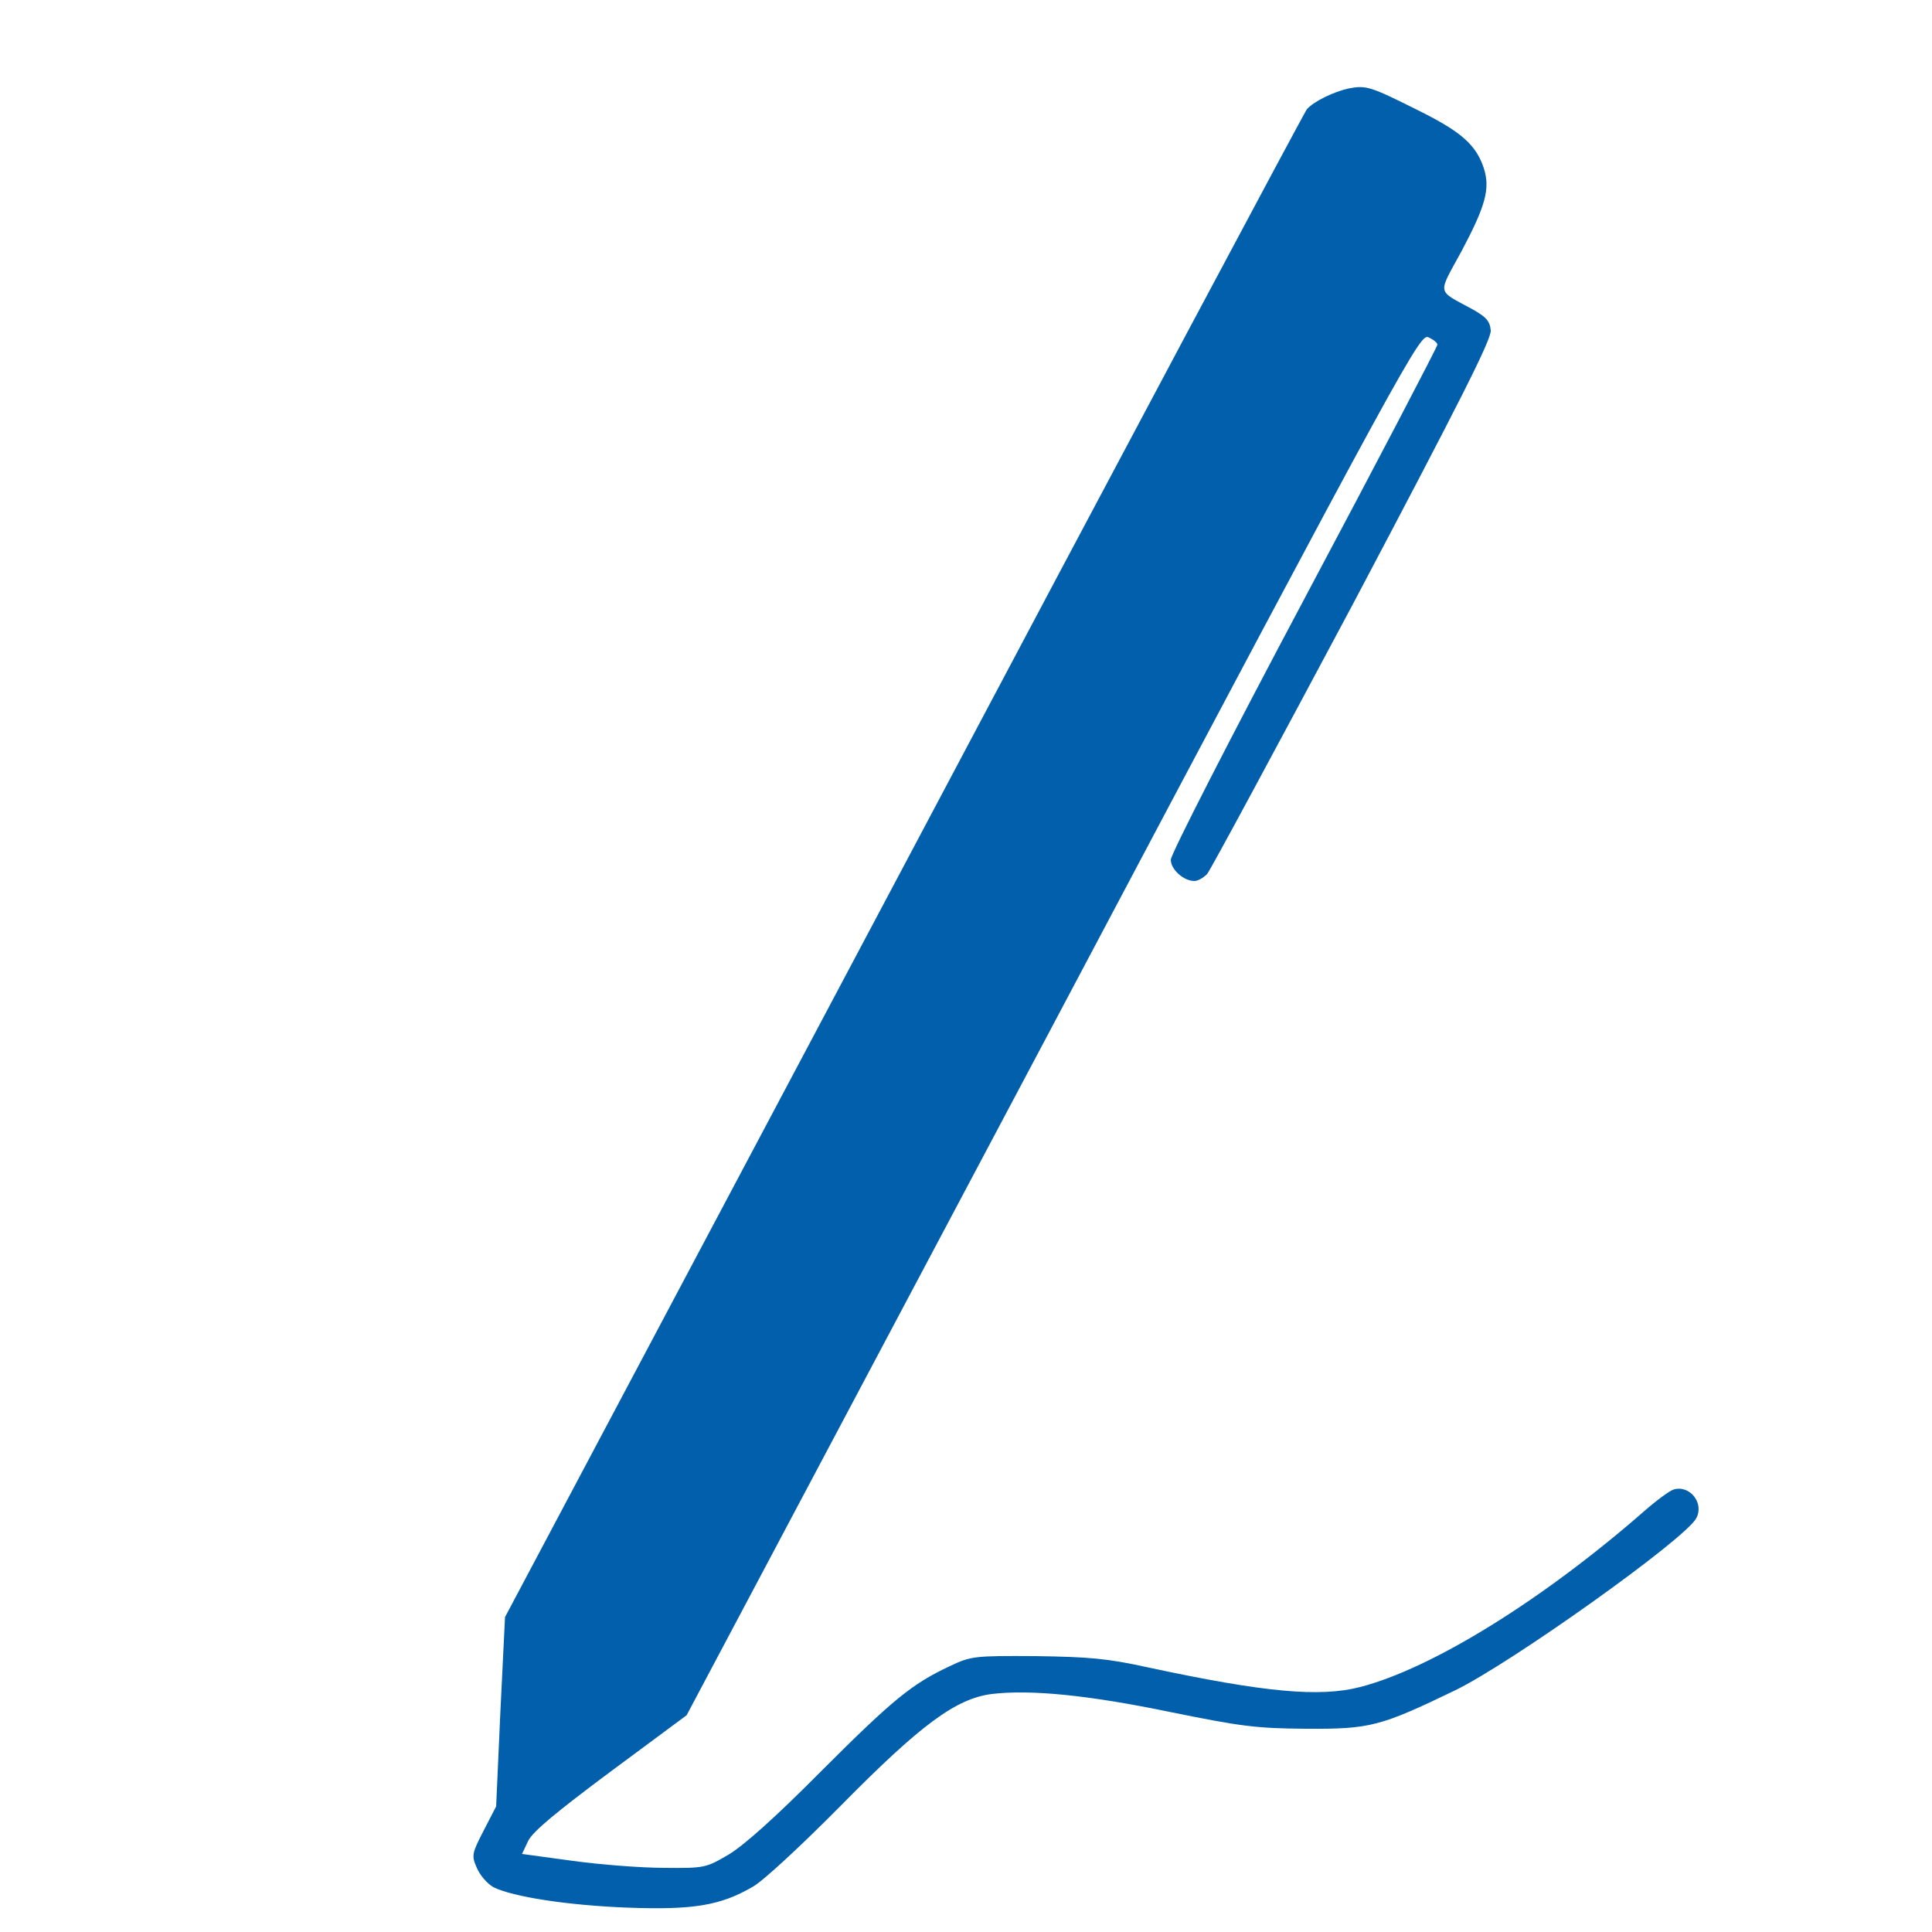 
        <svg version="1.0" xmlns="http://www.w3.org/2000/svg"
        width="500pt" height="500pt" viewBox="0 0 500 500"
        preserveAspectRatio="xMidYMid meet">

        <g transform="translate(0,500) scale(0.1,-0.1)"
        fill="#015fab" stroke="none">
        <path d="M3490 4771 c-40 -9 -91 -34 -108 -54 -6 -7 -476 -888 -1043 -1958
        l-1032 -1944 -12 -245 -11 -245 -32 -62 c-31 -60 -32 -65 -18 -97 8 -19 27
        -41 43 -50 50 -25 192 -47 348 -53 168 -6 239 5 323 54 26 14 127 108 227 209
        209 212 299 278 392 290 101 12 251 -3 463 -47 183 -37 220 -42 350 -43 166
        -1 192 6 385 99 143 69 597 392 625 446 21 39 -17 87 -59 74 -10 -3 -44 -28
        -76 -56 -263 -230 -549 -407 -735 -455 -105 -27 -247 -14 -550 51 -104 23
        -152 27 -290 29 -159 1 -167 0 -222 -26 -98 -46 -147 -86 -333 -272 -118 -119
        -201 -193 -240 -216 -58 -34 -62 -35 -165 -34 -58 0 -164 8 -237 18 l-132 18
        16 34 c12 24 72 74 213 179 l197 146 949 1788 c923 1742 949 1788 971 1778 13
        -6 23 -14 23 -19 0 -5 -155 -302 -345 -659 -190 -357 -345 -660 -345 -674 0
        -25 33 -55 61 -55 9 0 23 8 33 18 9 11 178 325 377 698 279 528 359 686 357
        709 -2 24 -12 35 -48 55 -93 51 -90 35 -27 151 62 117 74 161 57 214 -20 60
        -58 94 -169 149 -124 62 -135 66 -181 57z"/>
        </g>
        </svg>

    